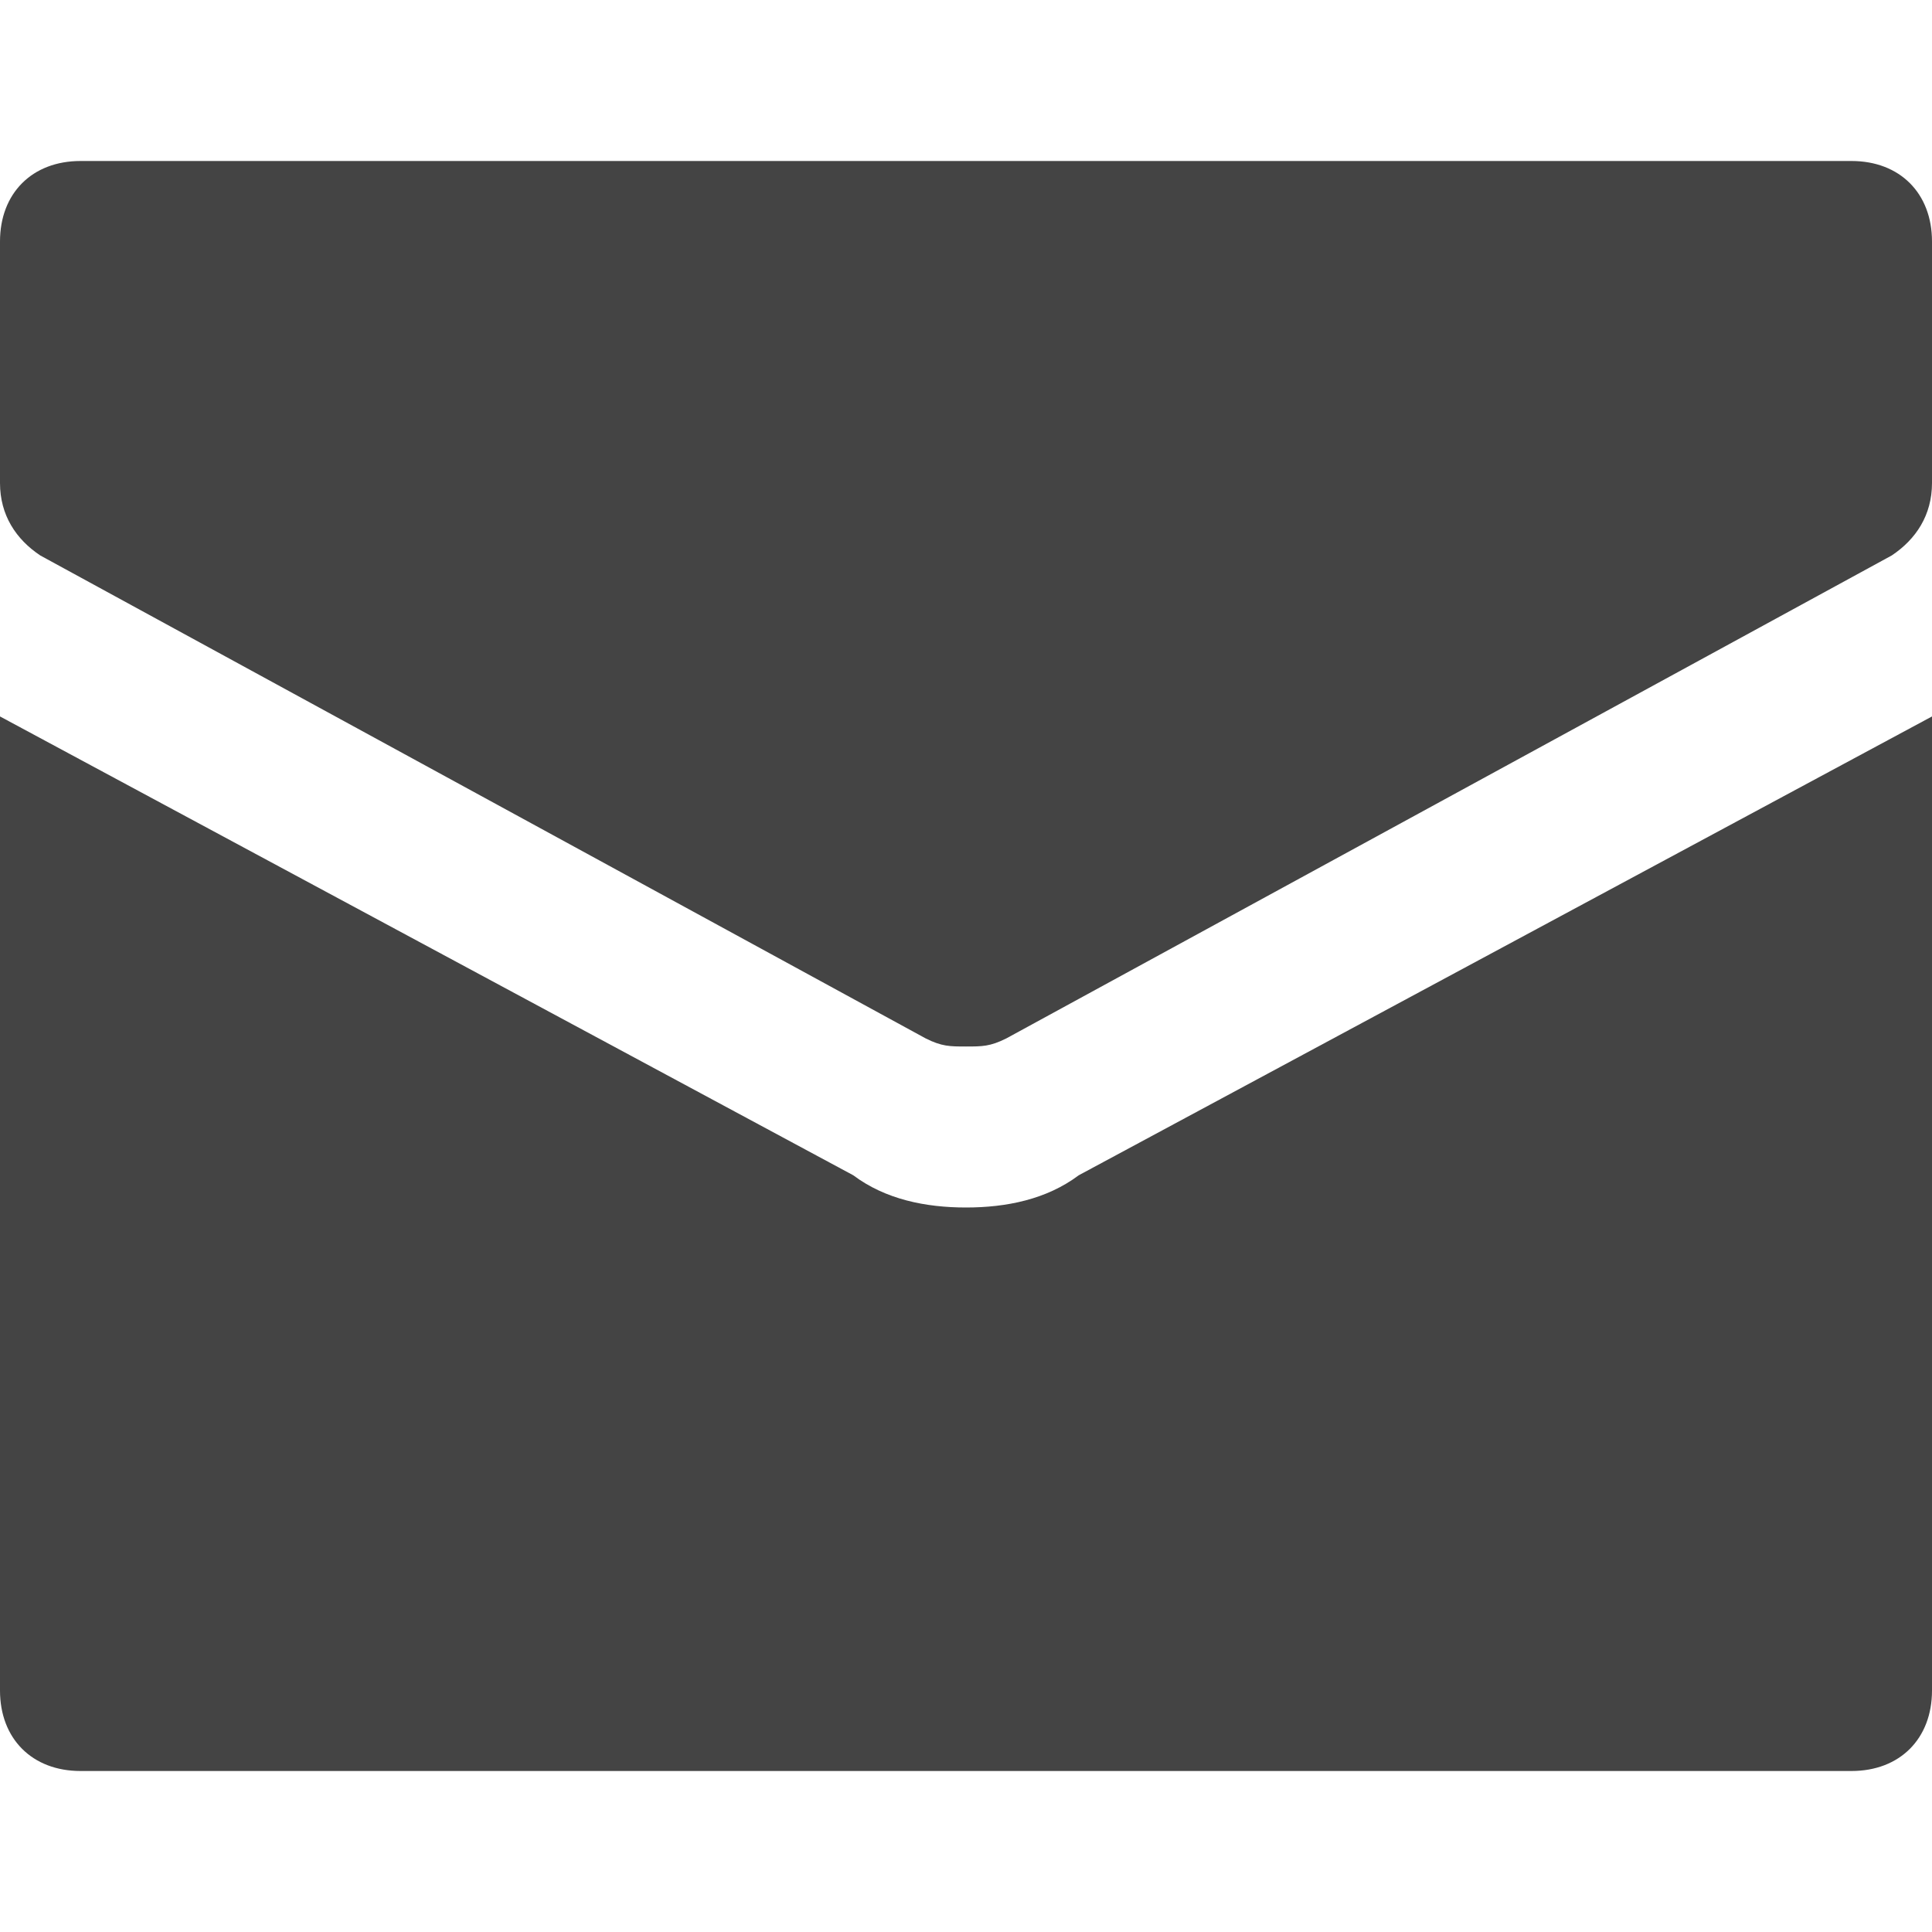 <?xml version="1.0" encoding="utf-8"?>
  <!DOCTYPE svg PUBLIC "-//W3C//DTD SVG 1.1//EN" "http://www.w3.org/Graphics/SVG/1.1/DTD/svg11.dtd">
  <svg version="1.1" xmlns="http://www.w3.org/2000/svg" xmlns:xlink="http://www.w3.org/1999/xlink" x="0px" y="0px" width="24px" height="24px" viewBox="0 0 24 24" enable-background="new 0 0 24 24" xml:space="preserve"><g transform="translate(0, 0)"><path data-color="color-2" fill="#444444" d="M23,2H1C0.4,2,0,2.4,0,3v3c0,0.4,0.2,0.7,0.5,0.9l11,6C11.7,13,11.8,13,12,13s0.3,0,0.5-0.1
	l11-6C23.8,6.7,24,6.4,24,6V3C24,2.4,23.6,2,23,2z"></path>
<path fill="#444444" d="M13.4,14.6C13,14.9,12.5,15,12,15s-1-0.1-1.4-0.4L0,8.9V21c0,0.6,0.4,1,1,1h22c0.6,0,1-0.4,1-1V8.9
	L13.4,14.6z"></path></g></svg>